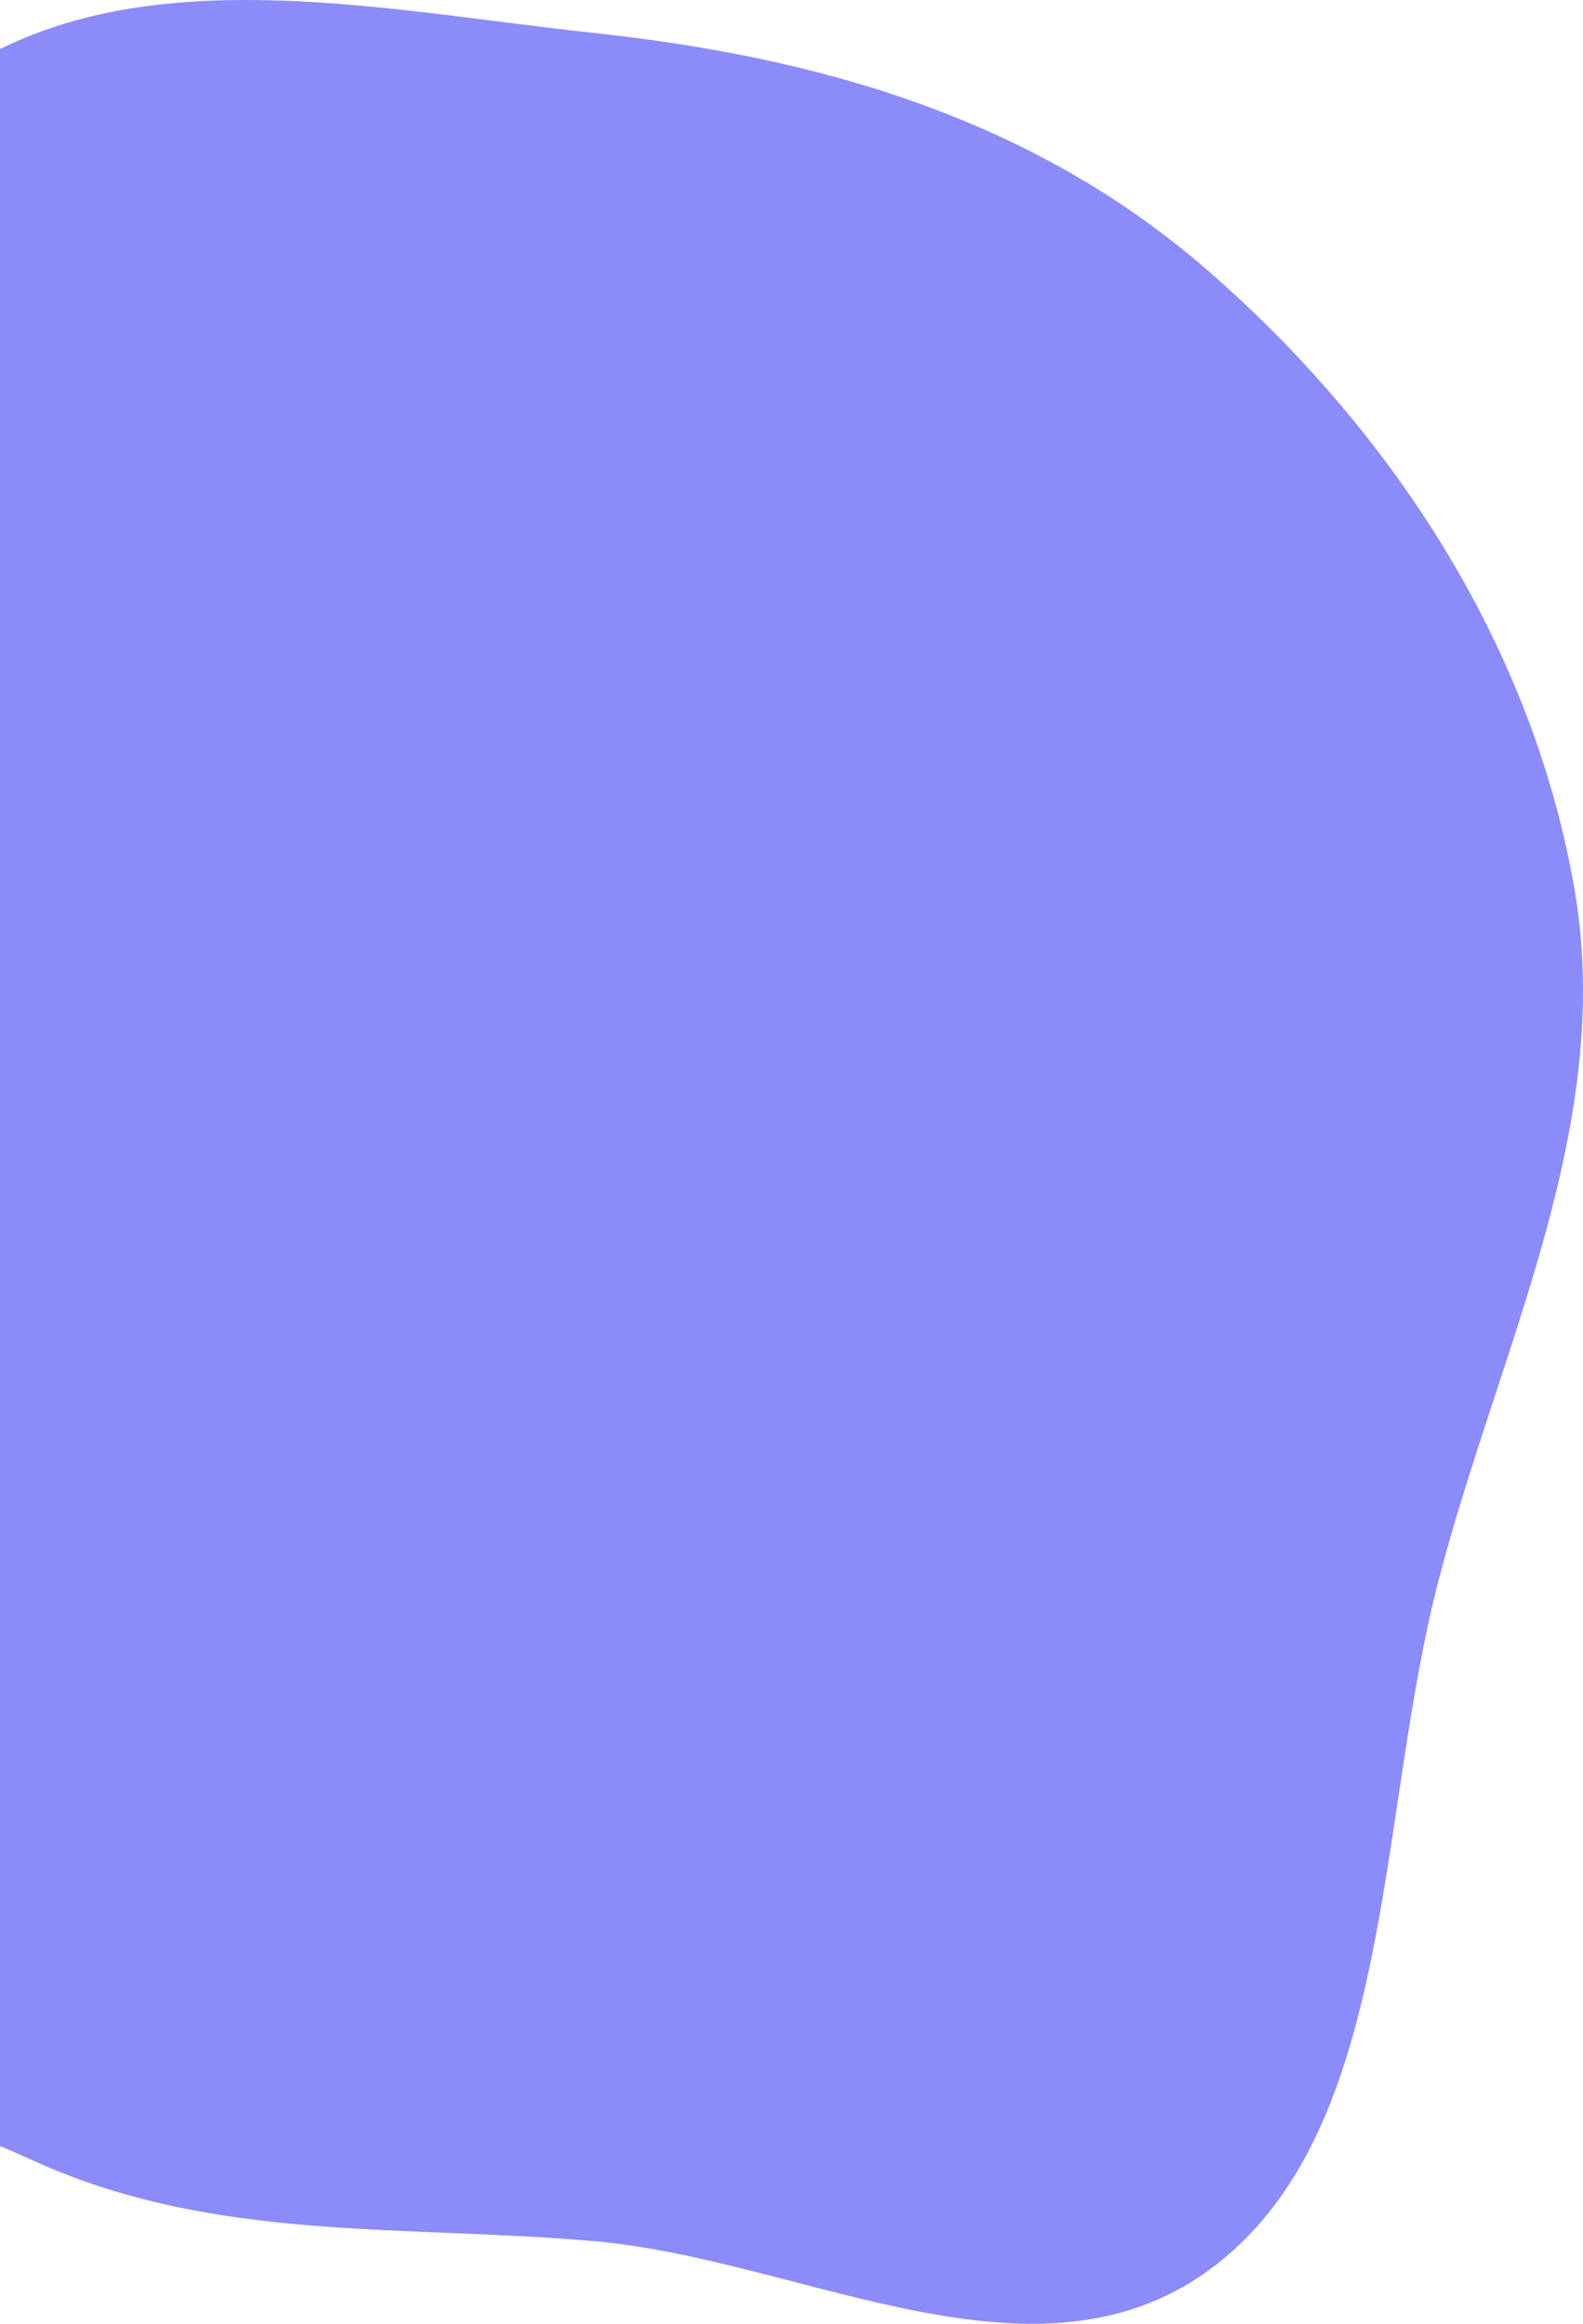 <svg width="334" height="490" viewBox="0 0 334 490" fill="none" xmlns="http://www.w3.org/2000/svg">
<path fill-rule="evenodd" clip-rule="evenodd" d="M125.26 6.948C171.707 11.922 217.448 24.482 254.86 57.054C291.966 89.359 322.808 134.068 332.133 187.057C340.975 237.3 316.23 284.309 303.492 333.394C290.425 383.748 294.21 448.165 256.79 477.386C219.395 506.588 170.101 476.471 125.26 472.571C84.736 469.047 45.104 472.86 7.216 455.68C-41.776 433.465 -108.902 419.202 -122.995 360.002C-137.204 300.308 -71.853 255.899 -54.254 197.453C-37.361 141.353 -60.477 67.284 -22.814 27.316C14.913 -12.722 74.527 1.514 125.26 6.948Z" fill="#8B8CF9"/>
</svg>
